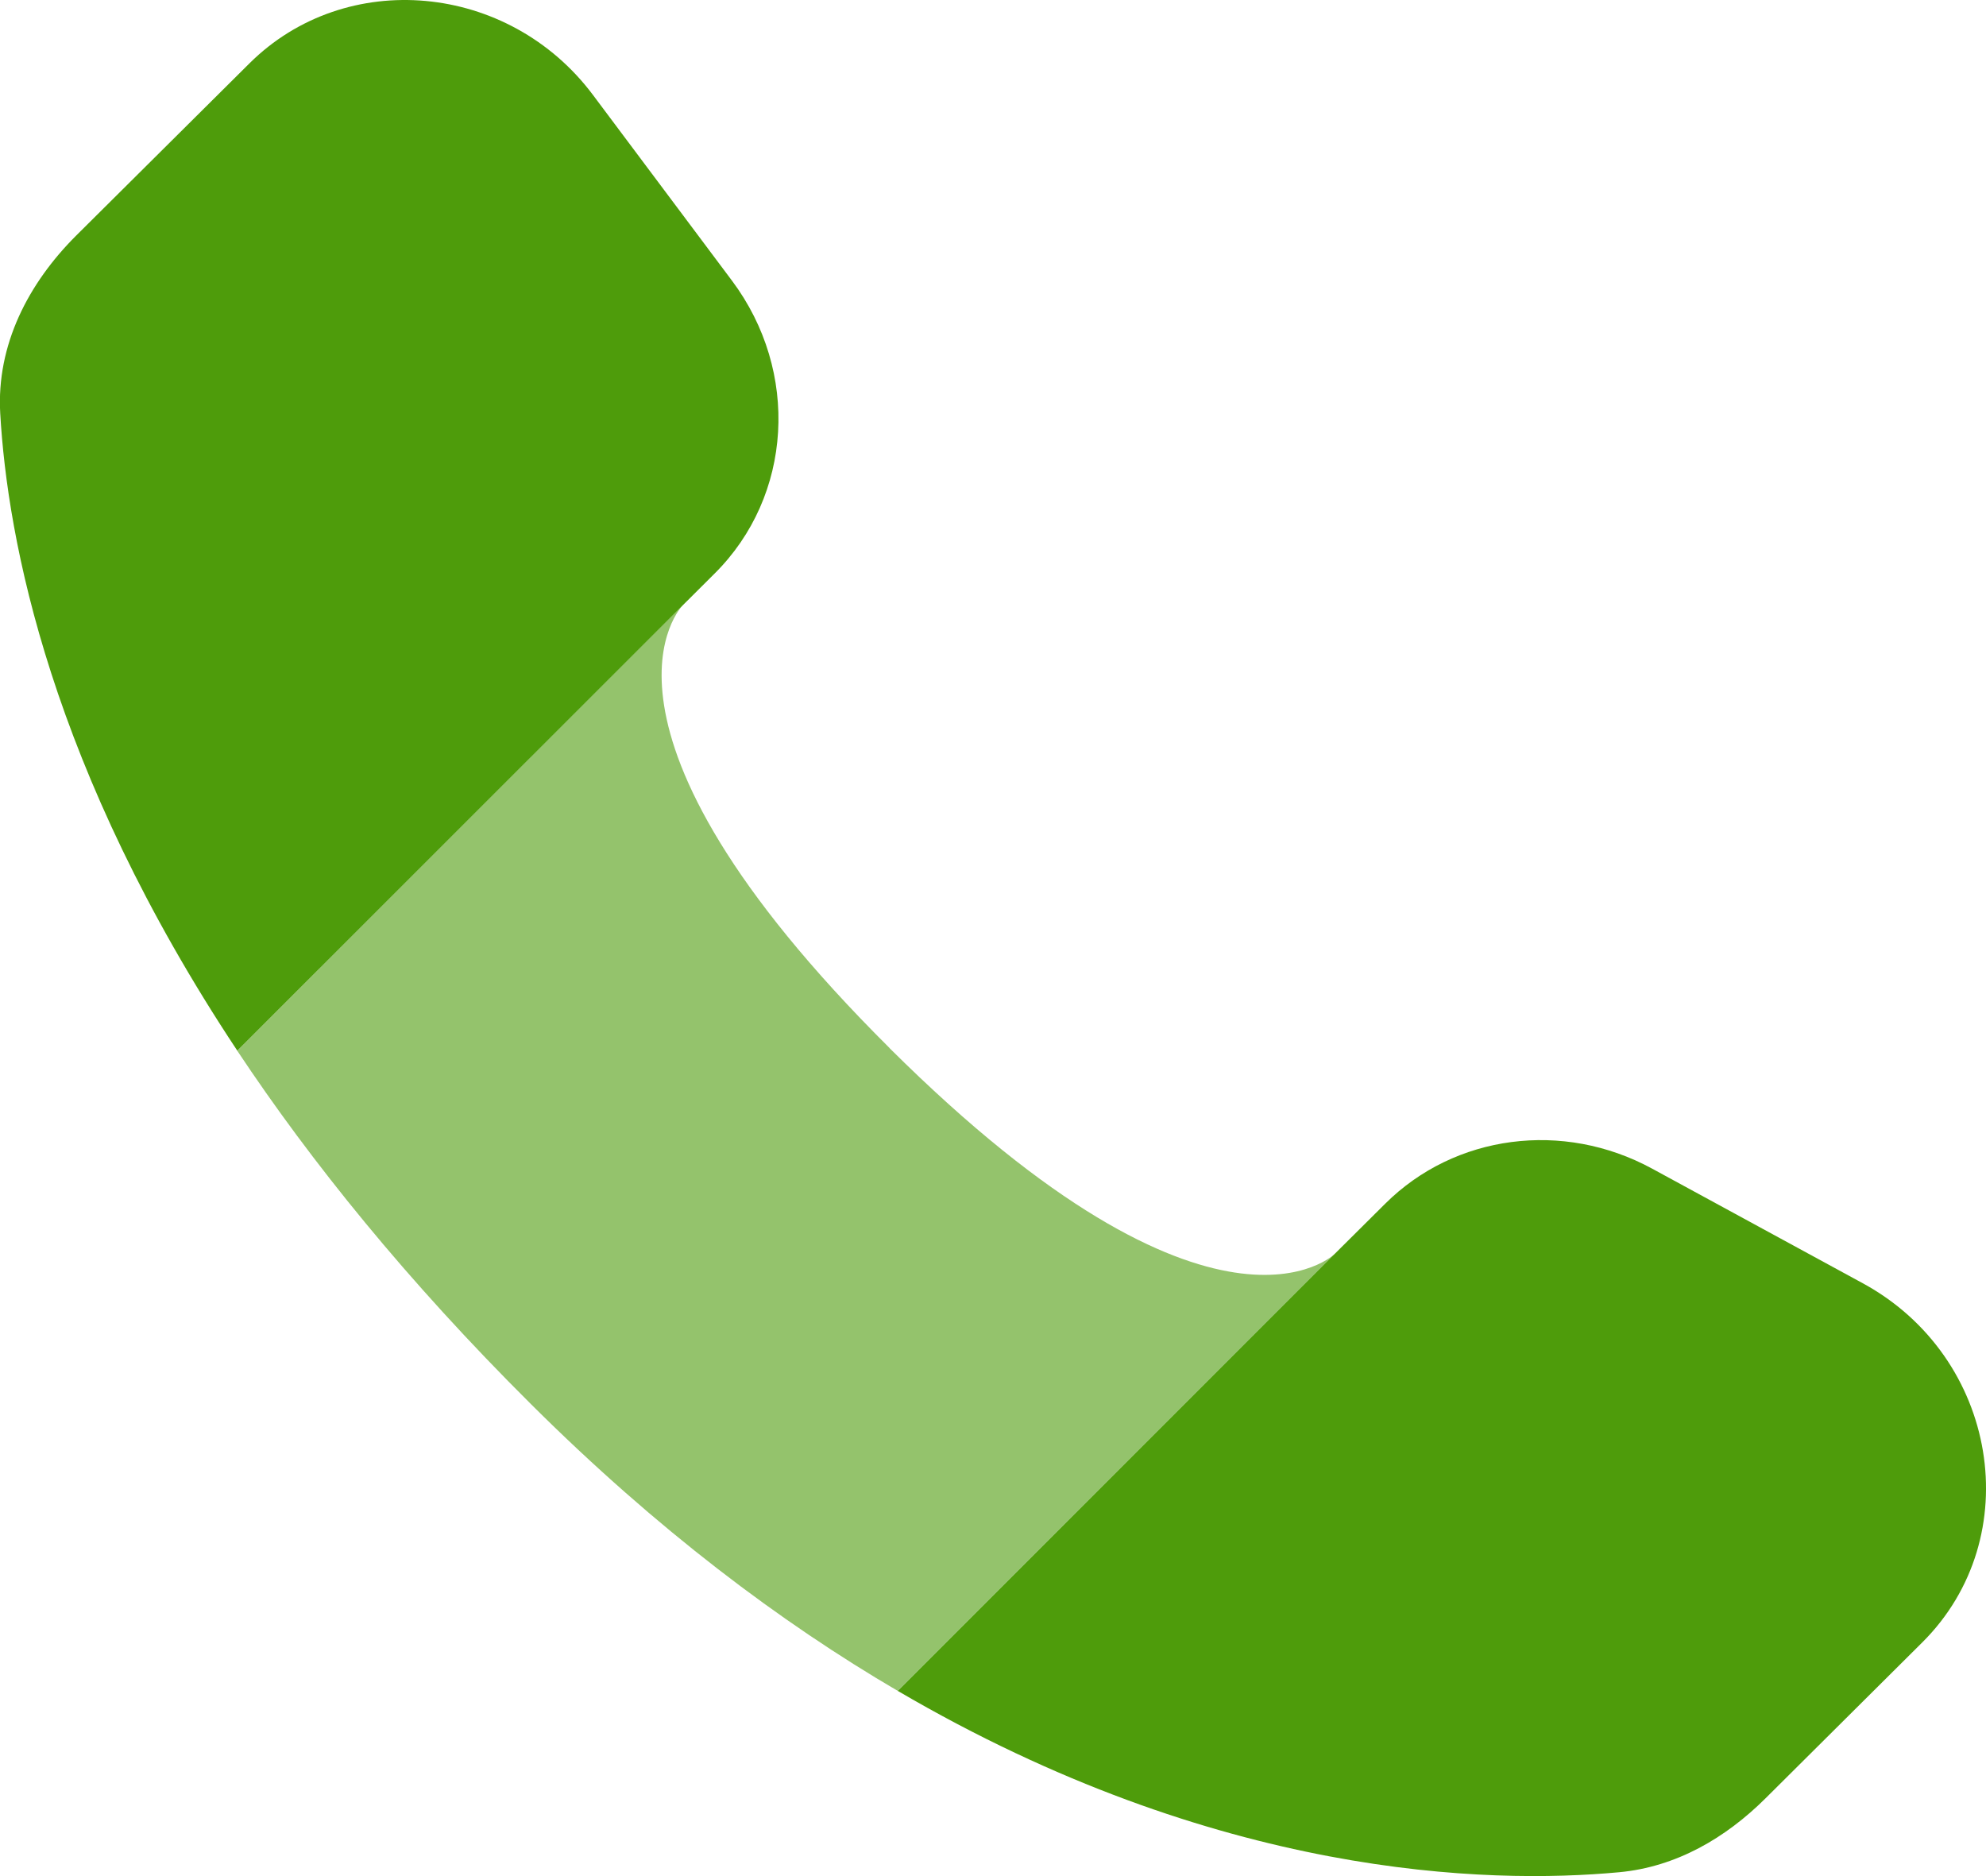 <svg width="18" height="17" viewBox="0 0 18 17" fill="none" xmlns="http://www.w3.org/2000/svg">
<path fill-rule="evenodd" clip-rule="evenodd" d="M12.1 11.359L12.556 10.906C13.186 10.28 14.167 10.151 14.973 10.589L16.883 11.628C18.11 12.295 18.381 13.93 17.422 14.883L16.002 16.295C15.64 16.655 15.192 16.917 14.676 16.965C13.484 17.076 11.031 17.016 8.137 15.322L12.1 11.359ZM6.19 5.483L6.477 5.197C7.184 4.495 7.251 3.367 6.634 2.543L5.374 0.86C4.61 -0.16 3.135 -0.295 2.26 0.575L0.69 2.135C0.257 2.567 -0.033 3.125 0.002 3.745C0.067 4.885 0.455 6.965 2.151 9.521L6.19 5.483Z" fill="#4E9C0B"/>
<path opacity="0.6" d="M8.063 9.497C5.117 6.568 6.183 5.489 6.19 5.482L2.151 9.522C2.818 10.526 3.686 11.603 4.815 12.726C5.955 13.86 7.075 14.701 8.137 15.322L12.1 11.36C12.1 11.36 11.018 12.436 8.063 9.498" fill="#4E9C0B"/>
</svg>
